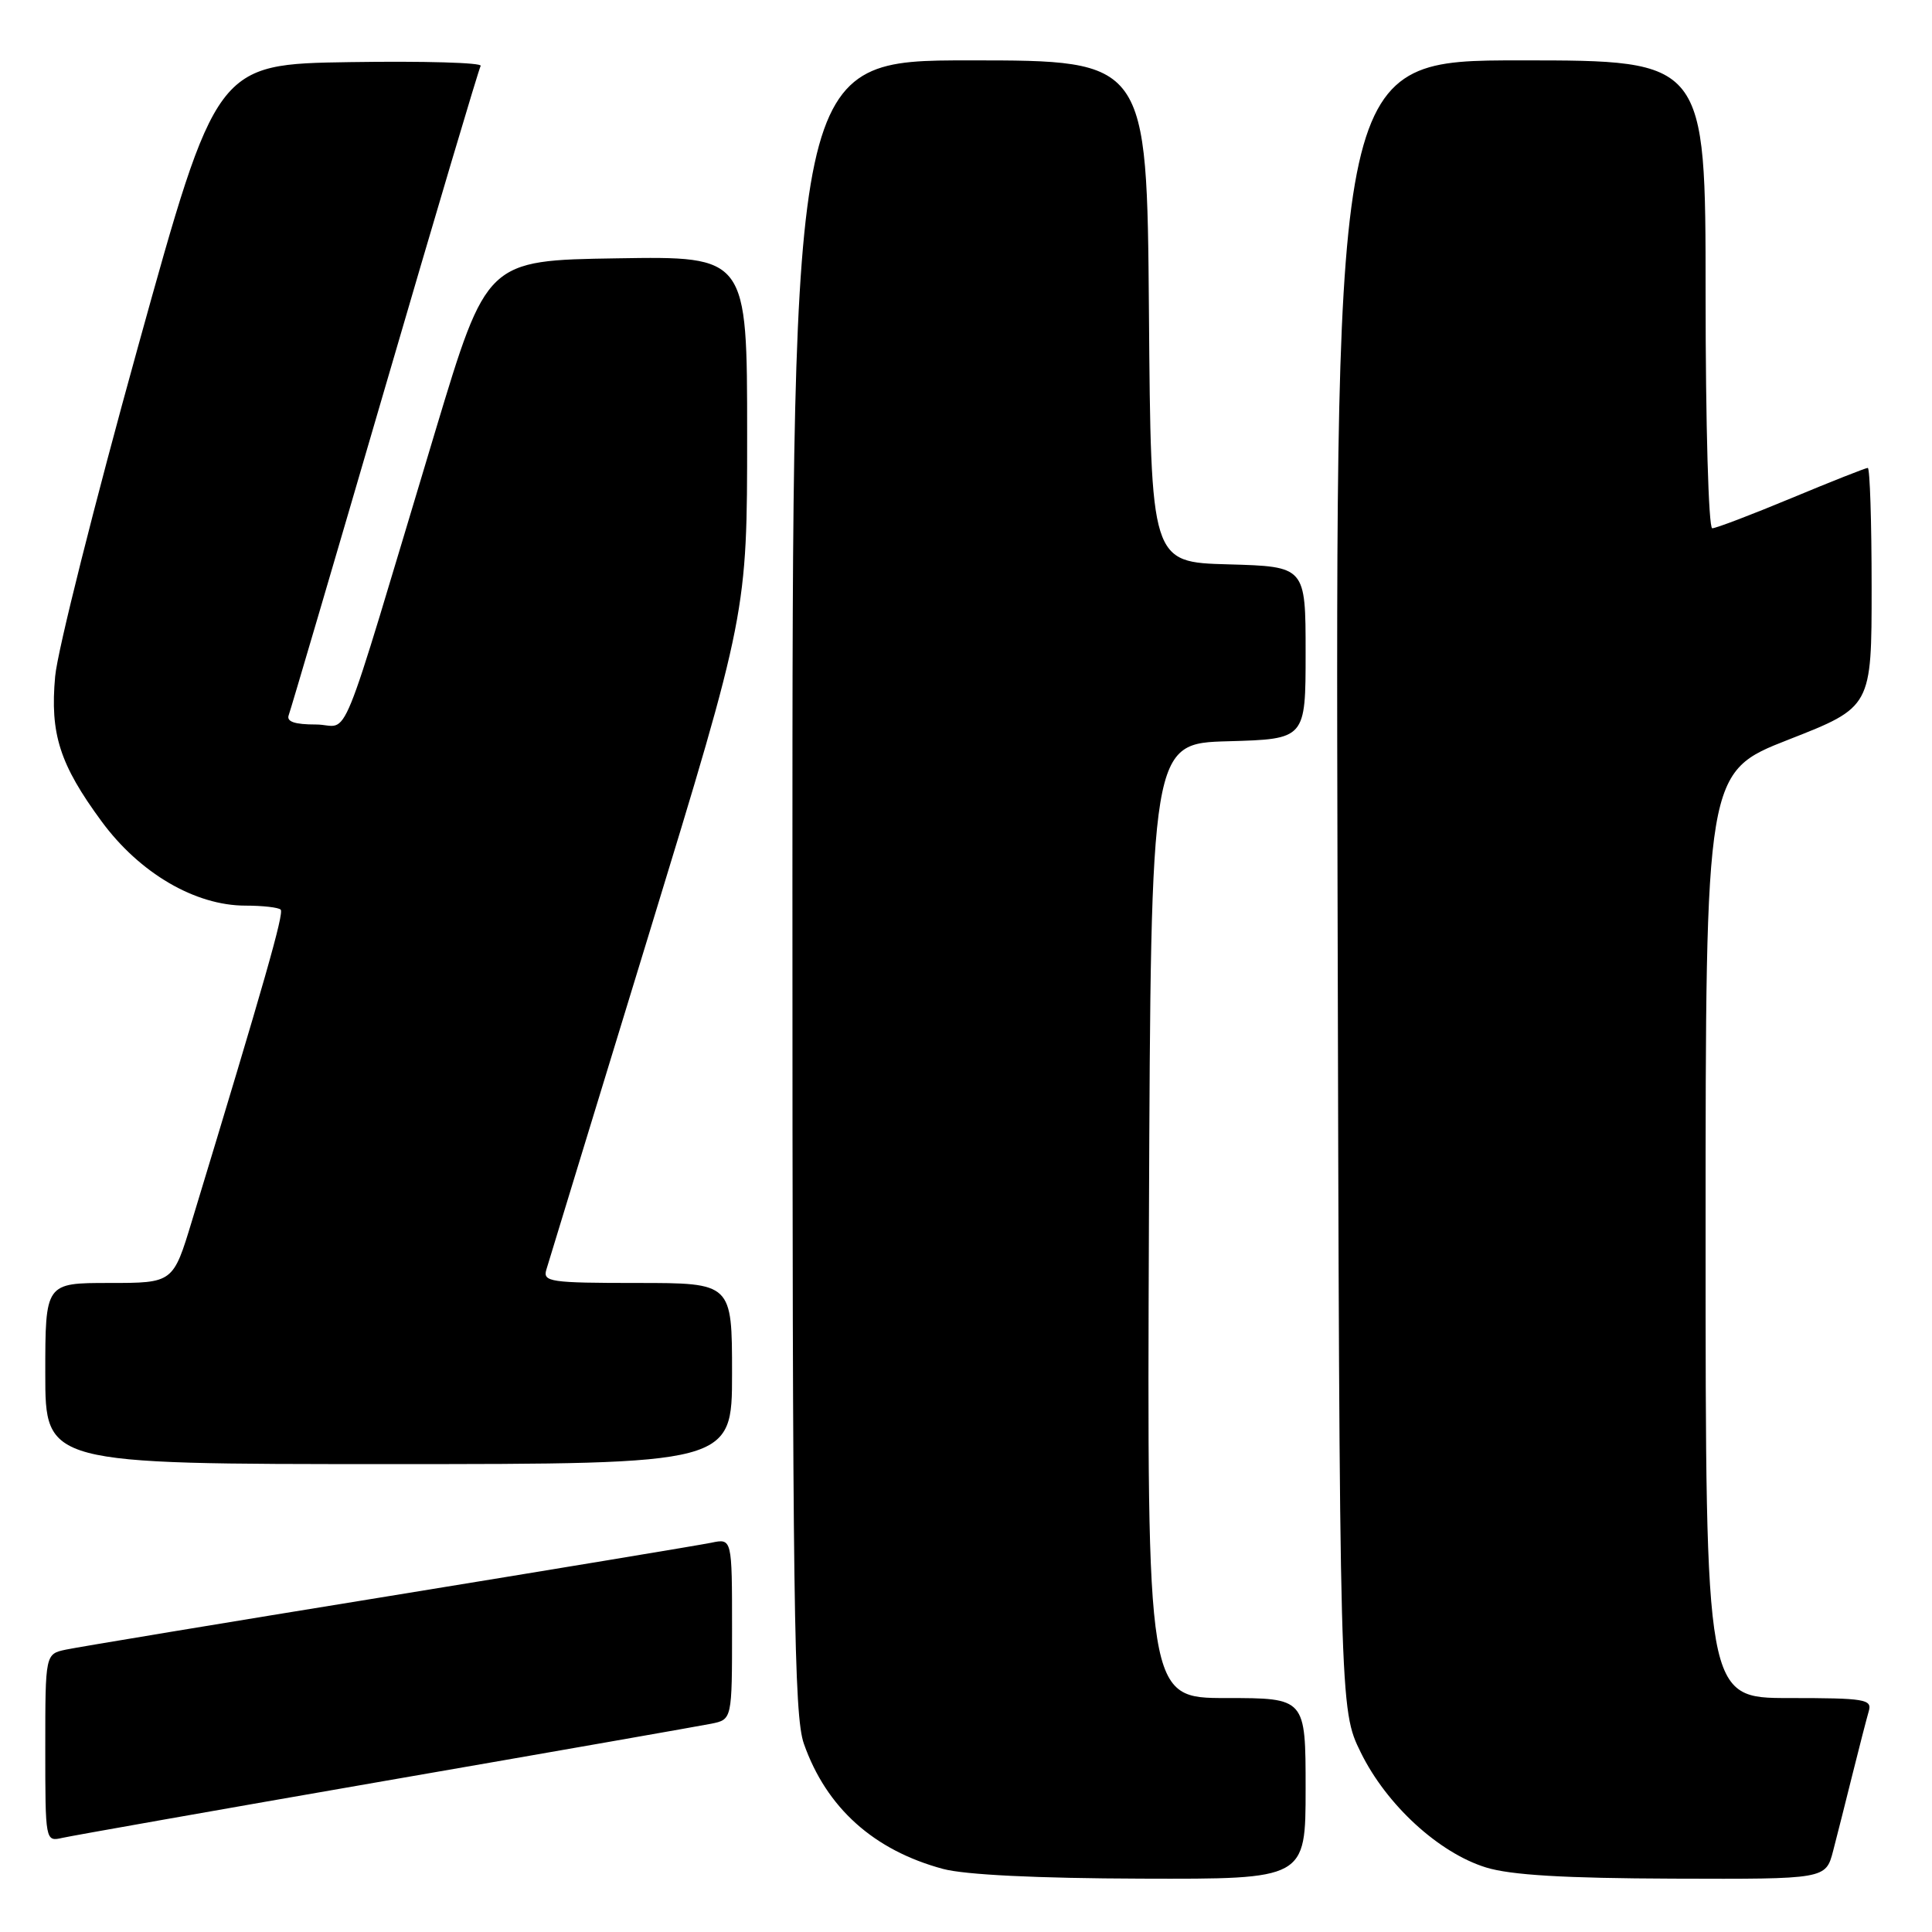 <?xml version="1.0" encoding="UTF-8" standalone="no"?>
<!DOCTYPE svg PUBLIC "-//W3C//DTD SVG 1.1//EN" "http://www.w3.org/Graphics/SVG/1.1/DTD/svg11.dtd" >
<svg xmlns="http://www.w3.org/2000/svg" xmlns:xlink="http://www.w3.org/1999/xlink" version="1.1" viewBox="0 0 256 256">
 <g >
 <path fill="currentColor"
d=" M 173.00 237.00 C 173.00 225.00 173.00 225.00 162.49 225.00 C 151.99 225.00 151.99 225.00 152.24 161.75 C 152.50 98.50 152.50 98.50 162.75 98.22 C 173.00 97.93 173.00 97.93 173.00 86.50 C 173.00 75.07 173.00 75.07 162.75 74.78 C 152.50 74.50 152.50 74.50 152.24 41.25 C 151.97 8.00 151.97 8.00 128.49 8.00 C 105.00 8.00 105.00 8.00 105.00 117.37 C 105.00 212.67 105.20 227.30 106.52 231.06 C 109.51 239.54 115.76 245.16 124.95 247.64 C 127.84 248.42 137.42 248.89 151.25 248.93 C 173.00 249.00 173.00 249.00 173.00 237.00 Z  M 242.90 245.25 C 243.44 243.19 244.60 238.57 245.49 235.00 C 246.38 231.43 247.34 227.71 247.62 226.75 C 248.09 225.16 247.14 225.00 237.07 225.00 C 226.00 225.00 226.00 225.00 226.00 163.66 C 226.00 102.31 226.00 102.31 237.00 98.00 C 248.00 93.69 248.00 93.69 248.00 77.84 C 248.00 69.13 247.77 62.00 247.49 62.00 C 247.22 62.00 242.66 63.80 237.38 66.00 C 232.09 68.20 227.37 70.00 226.88 70.00 C 226.39 70.00 226.00 56.28 226.00 39.00 C 226.00 8.00 226.00 8.00 201.48 8.00 C 176.96 8.00 176.96 8.00 177.23 117.25 C 177.50 226.50 177.50 226.50 180.31 232.21 C 183.71 239.15 190.65 245.52 196.91 247.45 C 200.18 248.46 207.29 248.88 221.71 248.93 C 241.92 249.00 241.92 249.00 242.90 245.25 Z  M 51.00 235.98 C 73.28 232.12 92.74 228.70 94.25 228.40 C 97.00 227.84 97.00 227.84 97.00 215.84 C 97.00 203.84 97.00 203.84 94.25 204.42 C 92.74 204.73 73.50 207.92 51.50 211.50 C 29.50 215.07 10.26 218.26 8.75 218.58 C 6.00 219.16 6.00 219.16 6.00 231.60 C 6.00 243.98 6.01 244.04 8.25 243.53 C 9.49 243.25 28.73 239.85 51.00 235.98 Z  M 97.00 182.00 C 97.00 170.00 97.00 170.00 84.43 170.00 C 72.93 170.00 71.91 169.85 72.39 168.25 C 72.68 167.29 78.78 147.31 85.96 123.86 C 99.00 81.22 99.00 81.22 99.00 57.59 C 99.00 33.95 99.00 33.95 81.75 34.23 C 64.50 34.50 64.50 34.50 57.72 57.00 C 44.44 101.12 46.52 96.00 41.86 96.00 C 39.02 96.00 37.93 95.62 38.26 94.75 C 38.52 94.06 44.24 74.60 50.98 51.50 C 57.72 28.40 63.44 9.15 63.69 8.73 C 63.94 8.30 56.17 8.08 46.41 8.23 C 28.67 8.50 28.67 8.50 18.27 46.00 C 12.55 66.62 7.61 86.25 7.31 89.61 C 6.61 97.24 7.91 101.29 13.47 108.85 C 18.51 115.70 25.86 120.00 32.53 120.00 C 34.81 120.00 36.90 120.24 37.19 120.53 C 37.66 120.99 35.06 130.09 25.44 161.75 C 22.94 170.00 22.94 170.00 14.47 170.00 C 6.00 170.00 6.00 170.00 6.00 182.00 C 6.00 194.00 6.00 194.00 51.50 194.00 C 97.00 194.00 97.00 194.00 97.00 182.00 Z "/>
</g>
</svg>
